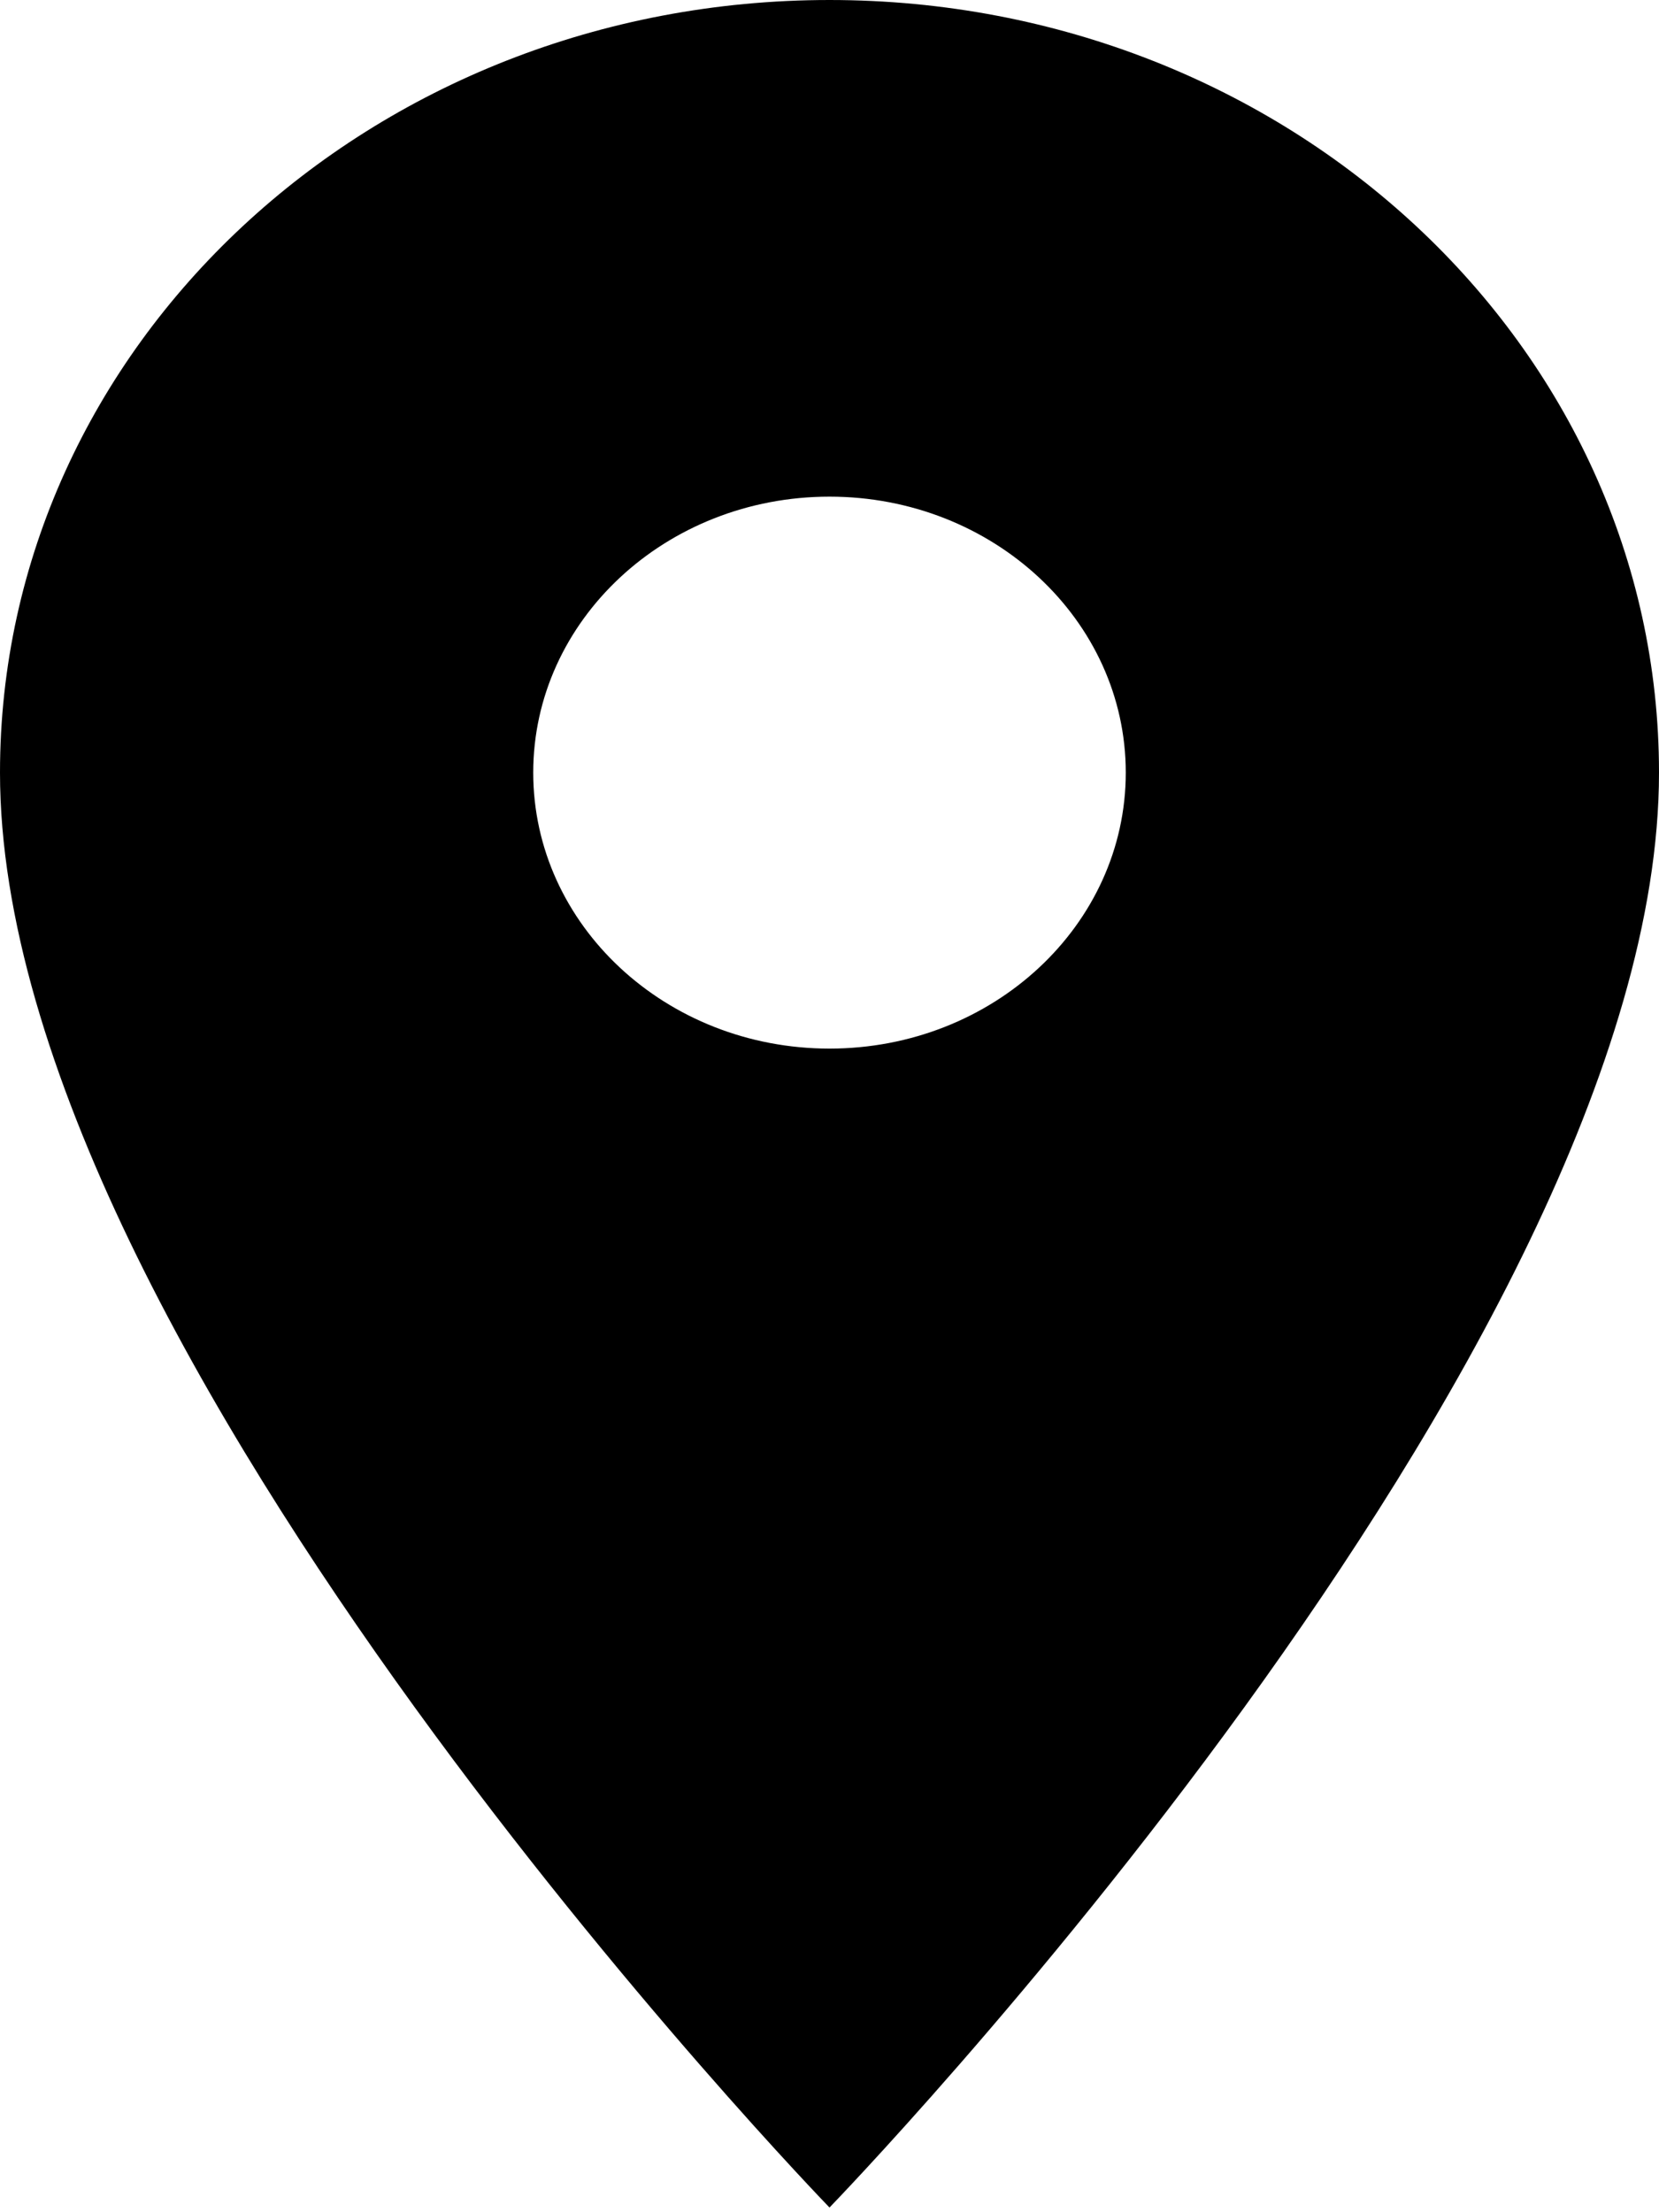<svg width="12" height="16" viewBox="0 0 12 16" fill="none" xmlns="http://www.w3.org/2000/svg">
<path d="M6 0C2.683 0 0 2.499 0 5.588C0 9.779 6 15.966 6 15.966C6 15.966 12 9.779 12 5.588C12 2.499 9.317 0 6 0ZM6 7.584C4.817 7.584 3.857 6.69 3.857 5.588C3.857 4.486 4.817 3.592 6 3.592C7.183 3.592 8.143 4.486 8.143 5.588C8.143 6.69 7.183 7.584 6 7.584Z" fill="black"/>
</svg>

